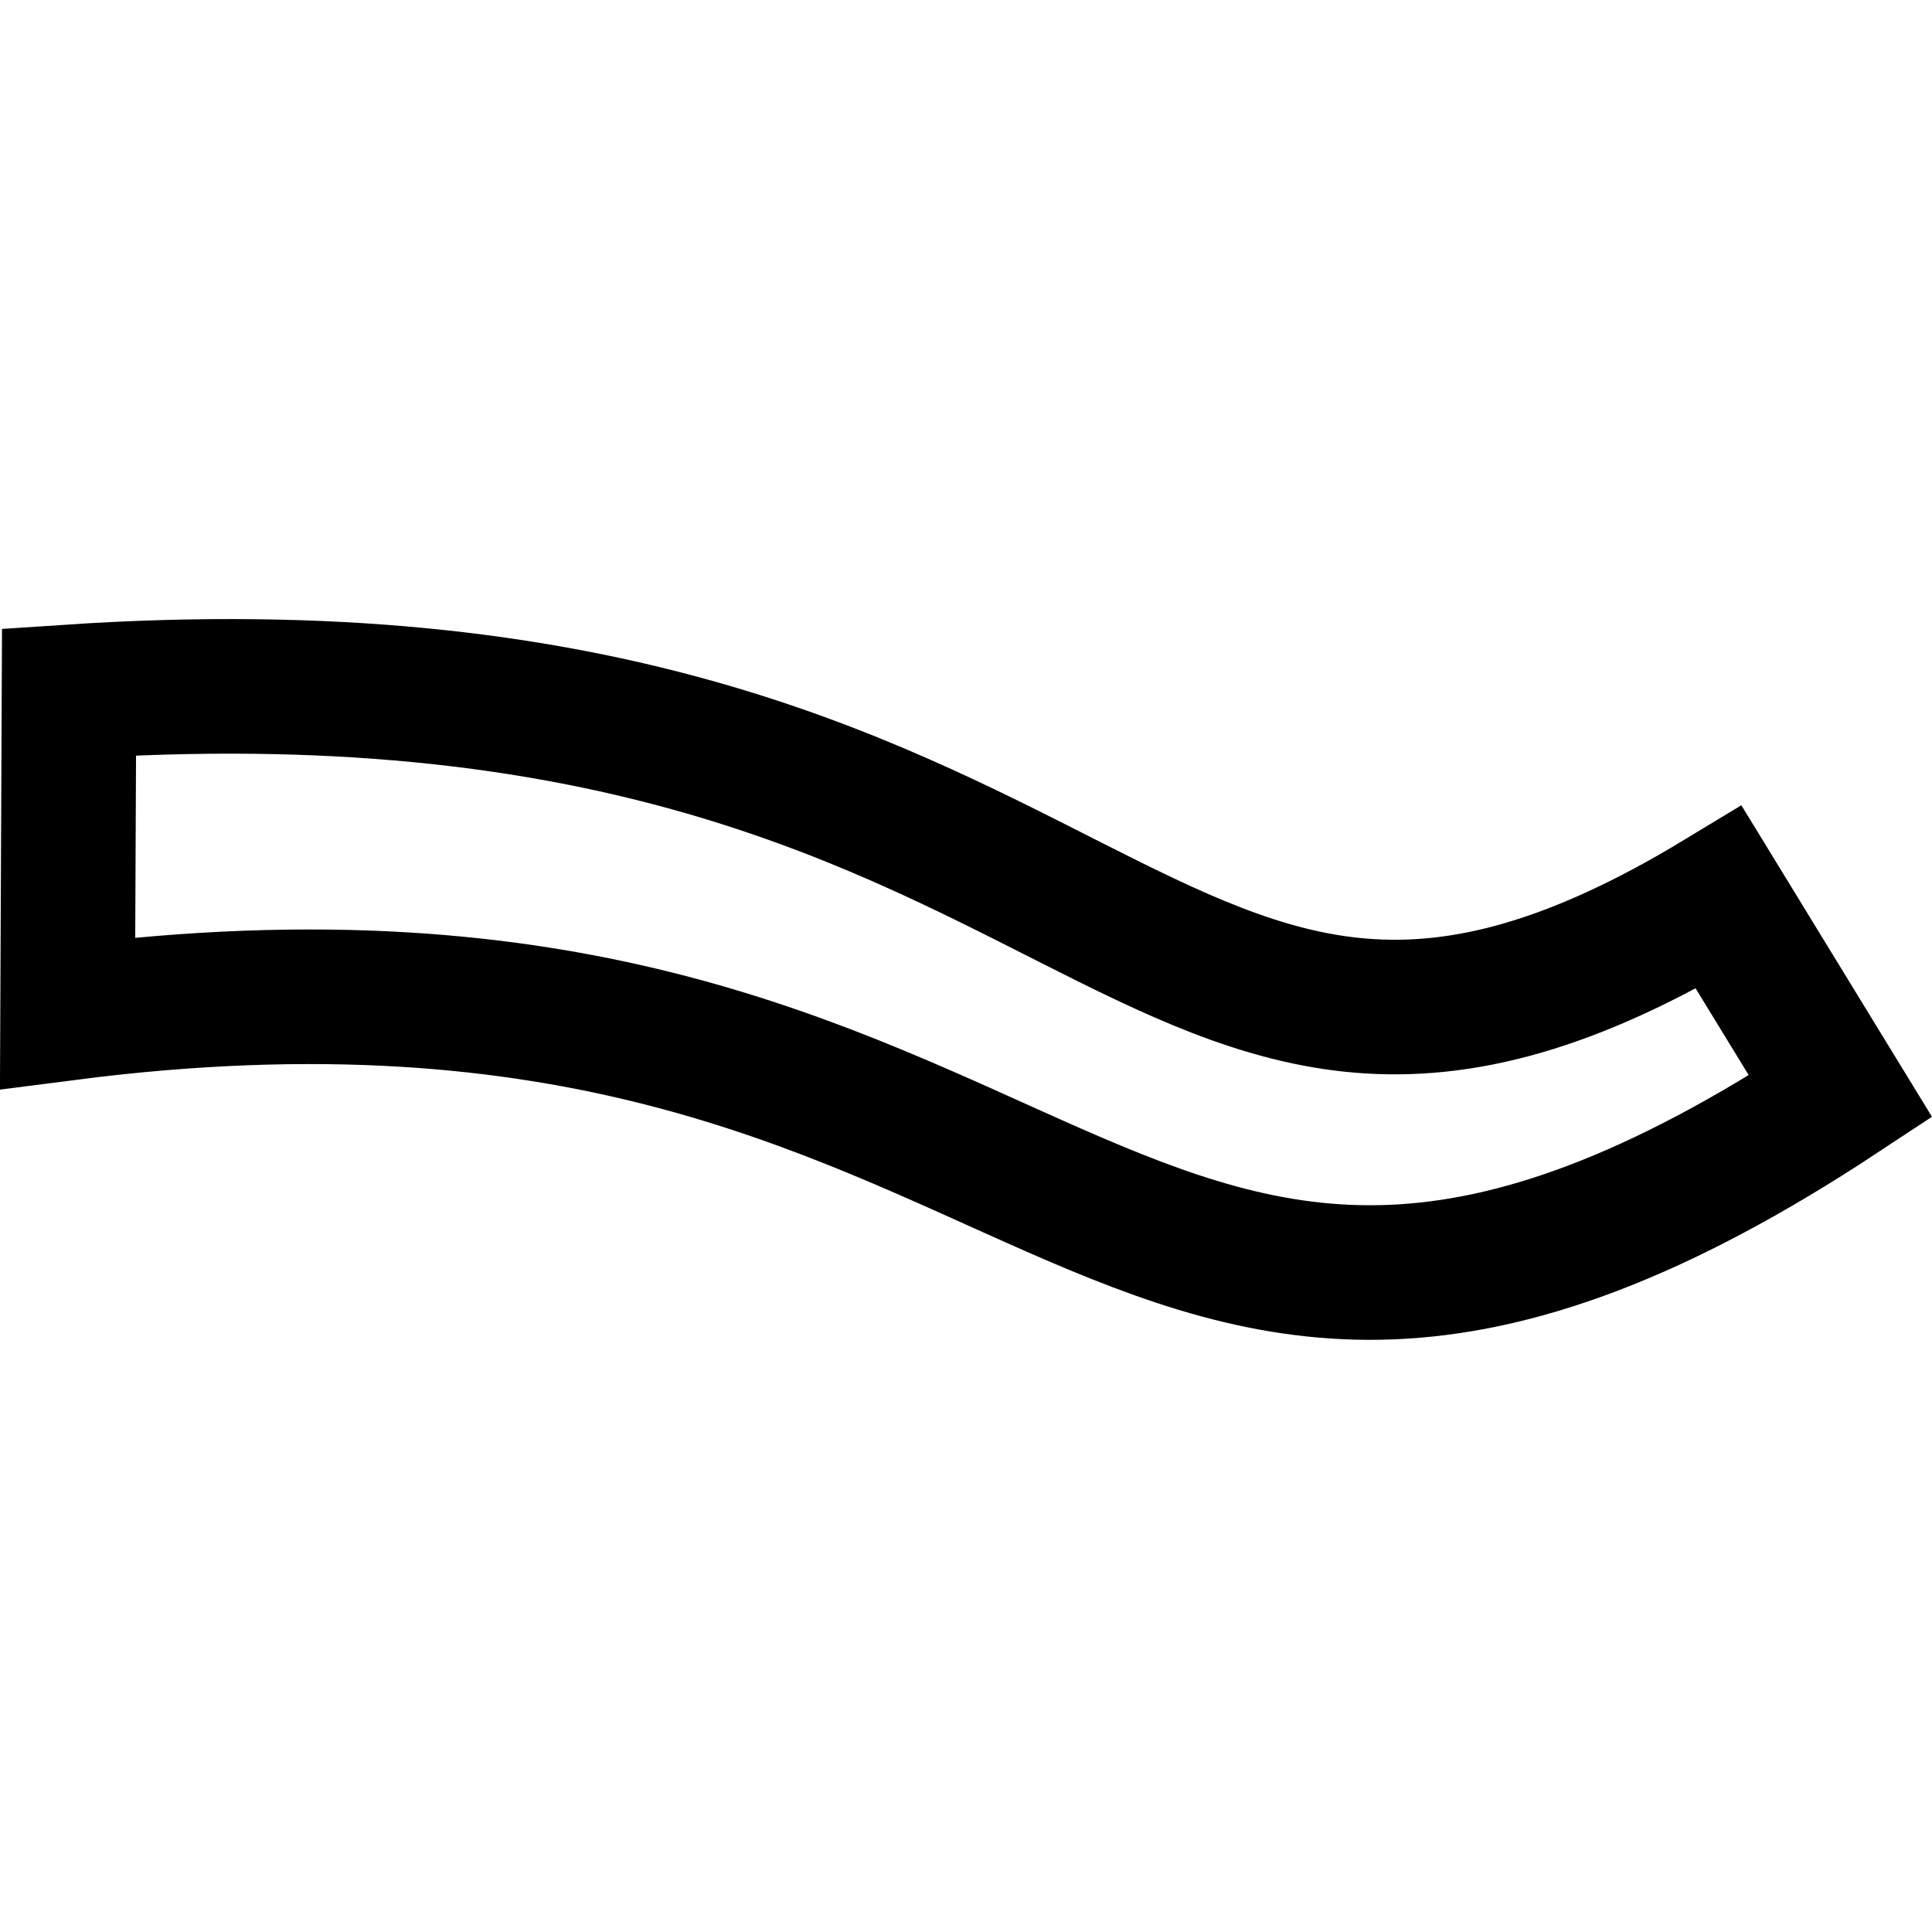 <?xml version="1.0" encoding="UTF-8" standalone="no"?>
<!-- Created with Inkscape (http://www.inkscape.org/) -->

<svg
   xmlns:dc="http://purl.org/dc/elements/1.1/"
   xmlns:cc="http://creativecommons.org/ns#"
   xmlns:rdf="http://www.w3.org/1999/02/22-rdf-syntax-ns#"
   xmlns:svg="http://www.w3.org/2000/svg"
   xmlns="http://www.w3.org/2000/svg"
   xmlns:sodipodi="http://sodipodi.sourceforge.net/DTD/sodipodi-0.dtd"
   xmlns:inkscape="http://www.inkscape.org/namespaces/inkscape"
   width="20.256mm"
   height="20.256mm"
   viewBox="0 0 71.774 71.774"
   id="svg2"
   version="1.1"
   inkscape:version="0.91 r13725"
   sodipodi:docname="view-profile.svg"
   inkscape:export-filename="/mnt/Daten/Projekte/Bow-Simulator/Repositories/bow-simulator/resources/icons/view-profile.png"
   inkscape:export-xdpi="60.189007"
   inkscape:export-ydpi="60.189007">
  <defs
     id="defs4" />
  <sodipodi:namedview
     id="base"
     pagecolor="#ffffff"
     bordercolor="#666666"
     borderopacity="1.0"
     inkscape:pageopacity="0.0"
     inkscape:pageshadow="2"
     inkscape:zoom="7.9195959"
     inkscape:cx="30.3418"
     inkscape:cy="29.026934"
     inkscape:document-units="px"
     inkscape:current-layer="layer1"
     showgrid="false"
     fit-margin-top="0"
     fit-margin-left="0"
     fit-margin-right="0"
     fit-margin-bottom="0"
     inkscape:window-width="1920"
     inkscape:window-height="1013"
     inkscape:window-x="0"
     inkscape:window-y="0"
     inkscape:window-maximized="1" />
  <g
     inkscape:label="Layer 1"
     inkscape:groupmode="layer"
     id="layer1"
     transform="translate(-56.605,-807.627)">
    <path
       style="fill:none;fill-rule:evenodd;stroke:#000000;stroke-width:5;stroke-linecap:butt;stroke-linejoin:miter;stroke-miterlimit:4;stroke-dasharray:none;stroke-opacity:1"
       d="m 59.169,833.331 c 39.229,-2.616 39.45,20.867 61.294,7.639 l 4.521,7.389 c -27.623,18.224 -28.388,-7.918 -65.868,-3.097 z"
       id="path4157"
       inkscape:connector-curvature="0"
       sodipodi:nodetypes="ccccc" />
  </g>
</svg>
